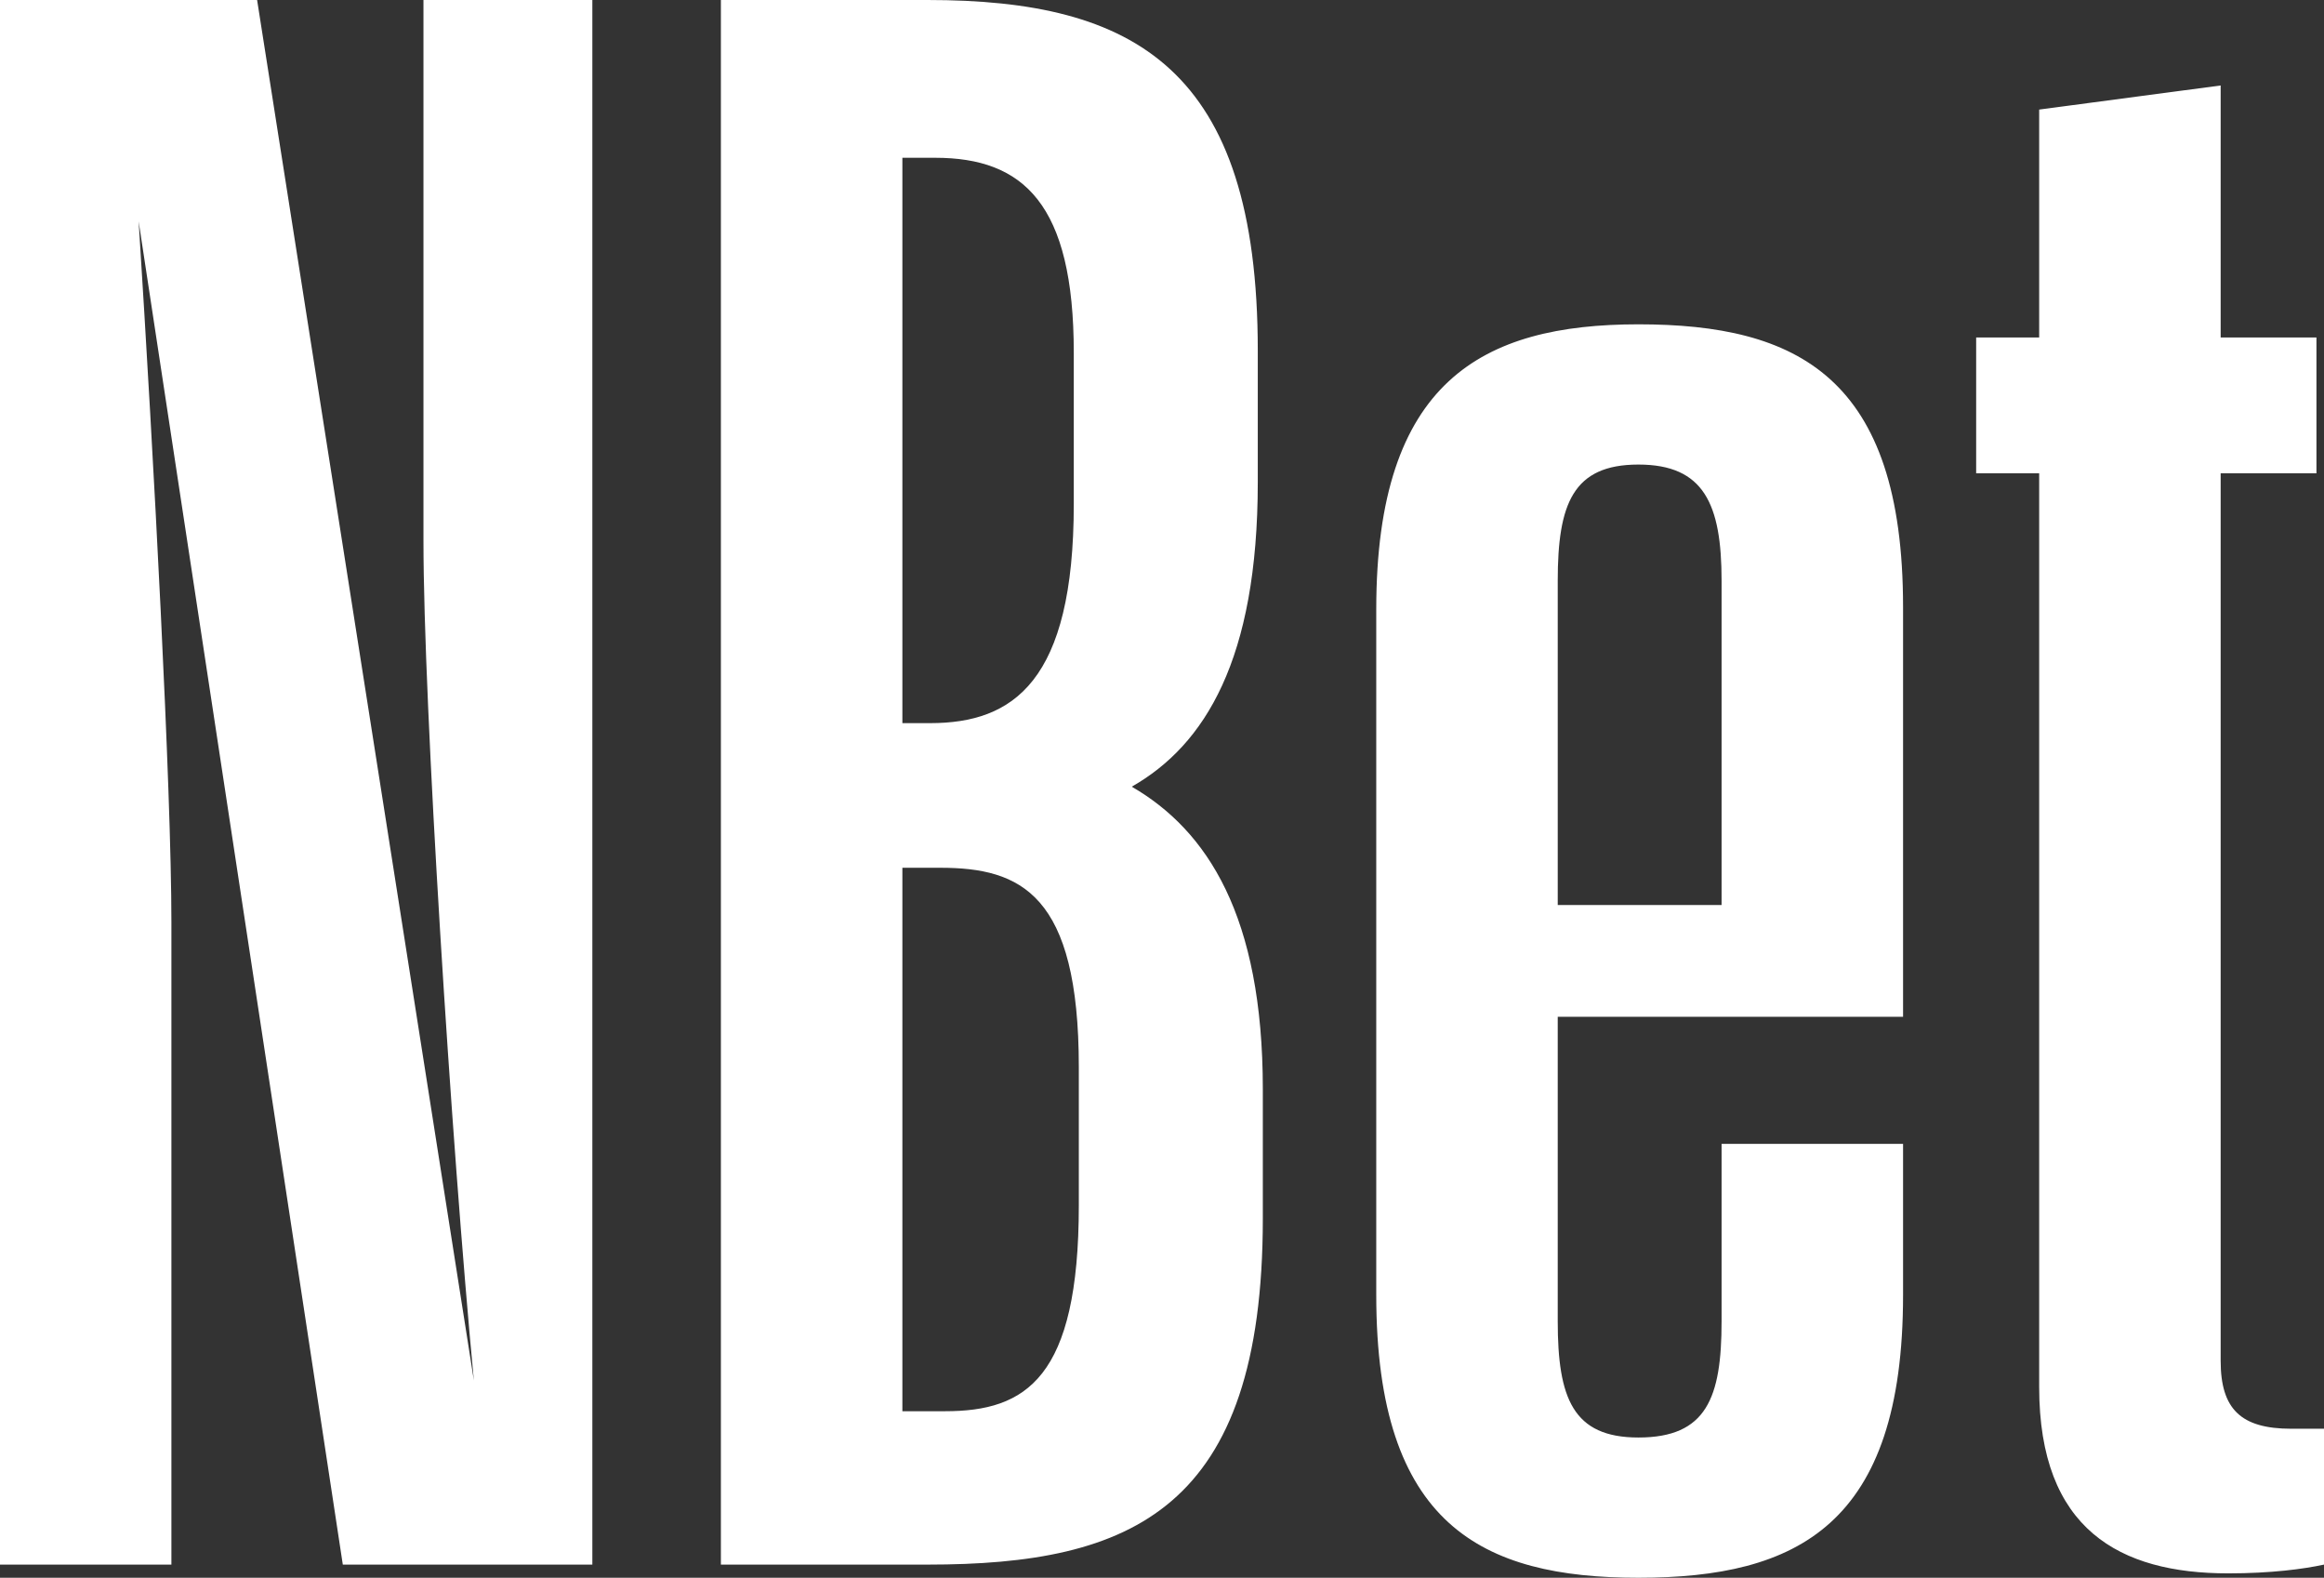 <?xml version="1.0" encoding="UTF-8"?>
<!DOCTYPE svg PUBLIC "-//W3C//DTD SVG 1.1//EN" "http://www.w3.org/Graphics/SVG/1.1/DTD/svg11.dtd">
<!-- Creator: CorelDRAW -->
<svg xmlns="http://www.w3.org/2000/svg" xml:space="preserve" width="564.201mm" height="382.919mm" version="1.1" style="shape-rendering:geometricPrecision; text-rendering:geometricPrecision; image-rendering:optimizeQuality; fill-rule:evenodd; clip-rule:evenodd"
viewBox="0 0 25599.95 17374.49"
 xmlns:xlink="http://www.w3.org/1999/xlink"
 xmlns:xodm="http://www.corel.com/coreldraw/odm/2003">
 <rect x="0" y="0" width="25599.95" height="17374.49" fill="#333333" stroke="none"/>
 <defs>
  <style type="text/css">
   <![CDATA[
    .fil0 {fill:white;fill-rule:nonzero}
   ]]>
  </style>
 </defs>
 <g id="Layer_x0020_1">
  <path class="fil0" d="M1888.06 10159.25c0,-1472 -194.36,-5115.82 -360.95,-7722l2249.02 14792.45 2748.8 0 0 -17229.7 -1860.3 0 0 5960.42c0,1785.71 305.42,6611.96 555.31,9242.26l-2387.85 -15202.68 -2832.1 0 0 17229.7 1888.06 0 0 -7070.45zm8329.71 7070.45c2249.01,0 3692.84,-603.28 3692.84,-3812.74l0 -1423.74c0,-1906.37 -610.85,-2847.49 -1443.82,-3330.11 805.21,-458.49 1388.29,-1399.61 1388.29,-3354.24l0 -1447.87c0,-3112.93 -1360.51,-3861 -3637.3,-3861l-2276.79 0 0 17229.7 2276.79 0zm83.3 -15492.25c971.8,0 1527.11,506.76 1527.11,2147.68l0 1665.06c0,1954.63 -666.37,2413.12 -1582.64,2413.12l-305.42 0 0 -6225.86 360.95 0zm55.53 7818.52c888.5,0 1527.11,289.58 1527.11,2195.94l0 1520.26c0,1906.37 -583.08,2268.34 -1471.58,2268.34l-472.01 0 0 -5984.55 416.49 0zm6802.58 -3161.19c0,-844.59 166.59,-1278.96 888.5,-1278.96 721.91,0 916.27,434.36 916.27,1278.96l0 3571.42 -1804.77 0 0 -3571.42zm3803.9 7866.78l0 -1665.05 -1999.13 0 0 1954.63c0,844.59 -166.59,1278.96 -916.27,1278.96 -721.91,0 -888.5,-434.36 -888.5,-1278.96l0 -3354.24 3803.9 0 0 -4512.54c0,-2533.78 -1166.16,-3112.93 -2915.4,-3112.93 -1721.47,0 -2887.63,627.41 -2887.63,3137.06l0 7553.07c0,2533.78 1166.16,3112.93 2887.63,3112.93 1749.24,0 2915.4,-579.15 2915.4,-3112.93zm4636.87 2968.14l0 -1496.14 -360.95 0c-555.31,0 -777.44,-217.18 -777.44,-748.06l0 -9773.15 1055.1 0 0 -1496.13 -1055.1 0 0 -2775.09 -1999.13 265.44 0 2509.65 -694.14 0 0 1496.13 694.14 0 0 10062.73c0,1568.53 888.51,2051.15 2082.43,2051.15 472.01,0 832.97,-48.26 1055.1,-96.52z"/>
 </g>
</svg>
